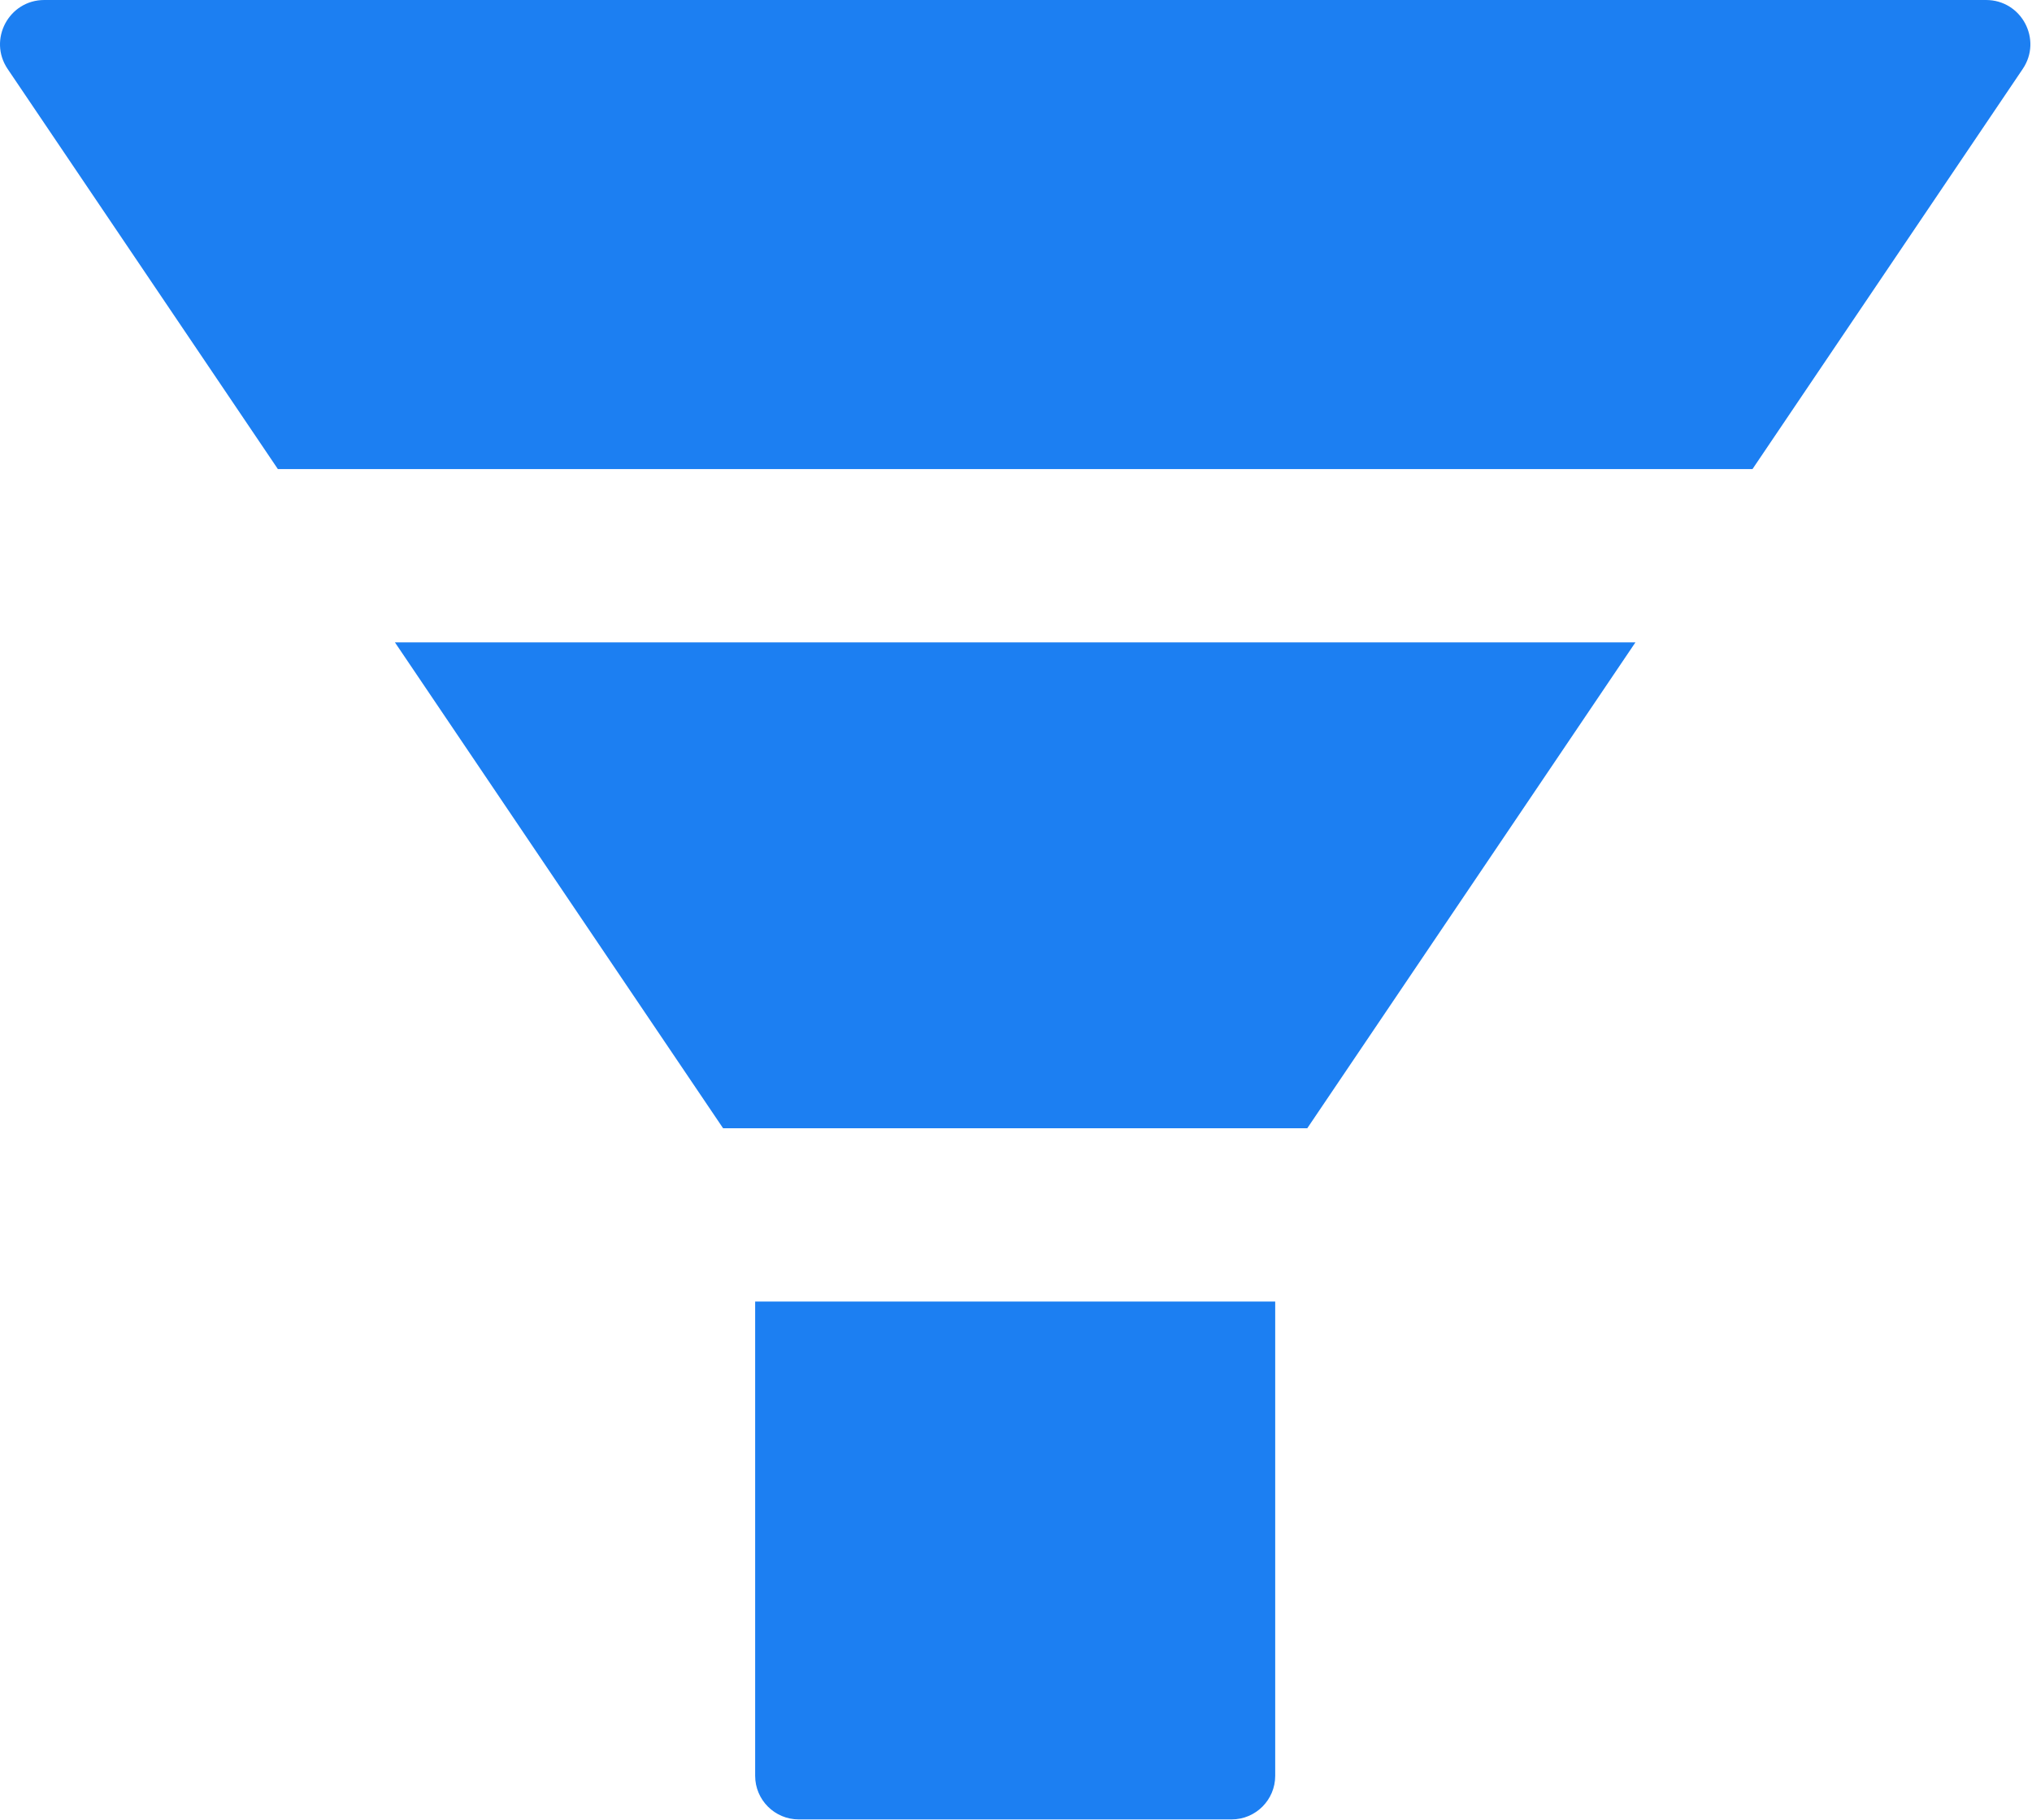 <svg width="469" height="420" viewBox="0 0 469 420" fill="none" xmlns="http://www.w3.org/2000/svg">
<path fill-rule="evenodd" clip-rule="evenodd" d="M193.916 300.391H174.296V409.841C174.296 415.391 178.806 419.901 184.356 419.901H284.266C289.826 419.901 294.326 415.391 294.326 409.841V300.391H193.916Z" fill="#1C7FF2"/>
<path fill-rule="evenodd" clip-rule="evenodd" d="M166.896 260.39H174.296H294.326H301.727L377.466 148.26H91.156L166.896 260.39Z" fill="#1C7FF2"/>
<path fill-rule="evenodd" clip-rule="evenodd" d="M458.396 0H10.226C2.046 0 -2.814 9.14 1.766 15.92L64.136 108.26H404.486L466.856 15.92C471.446 9.14 466.586 0 458.396 0Z" fill="#1C7FF2"/>
</svg>
